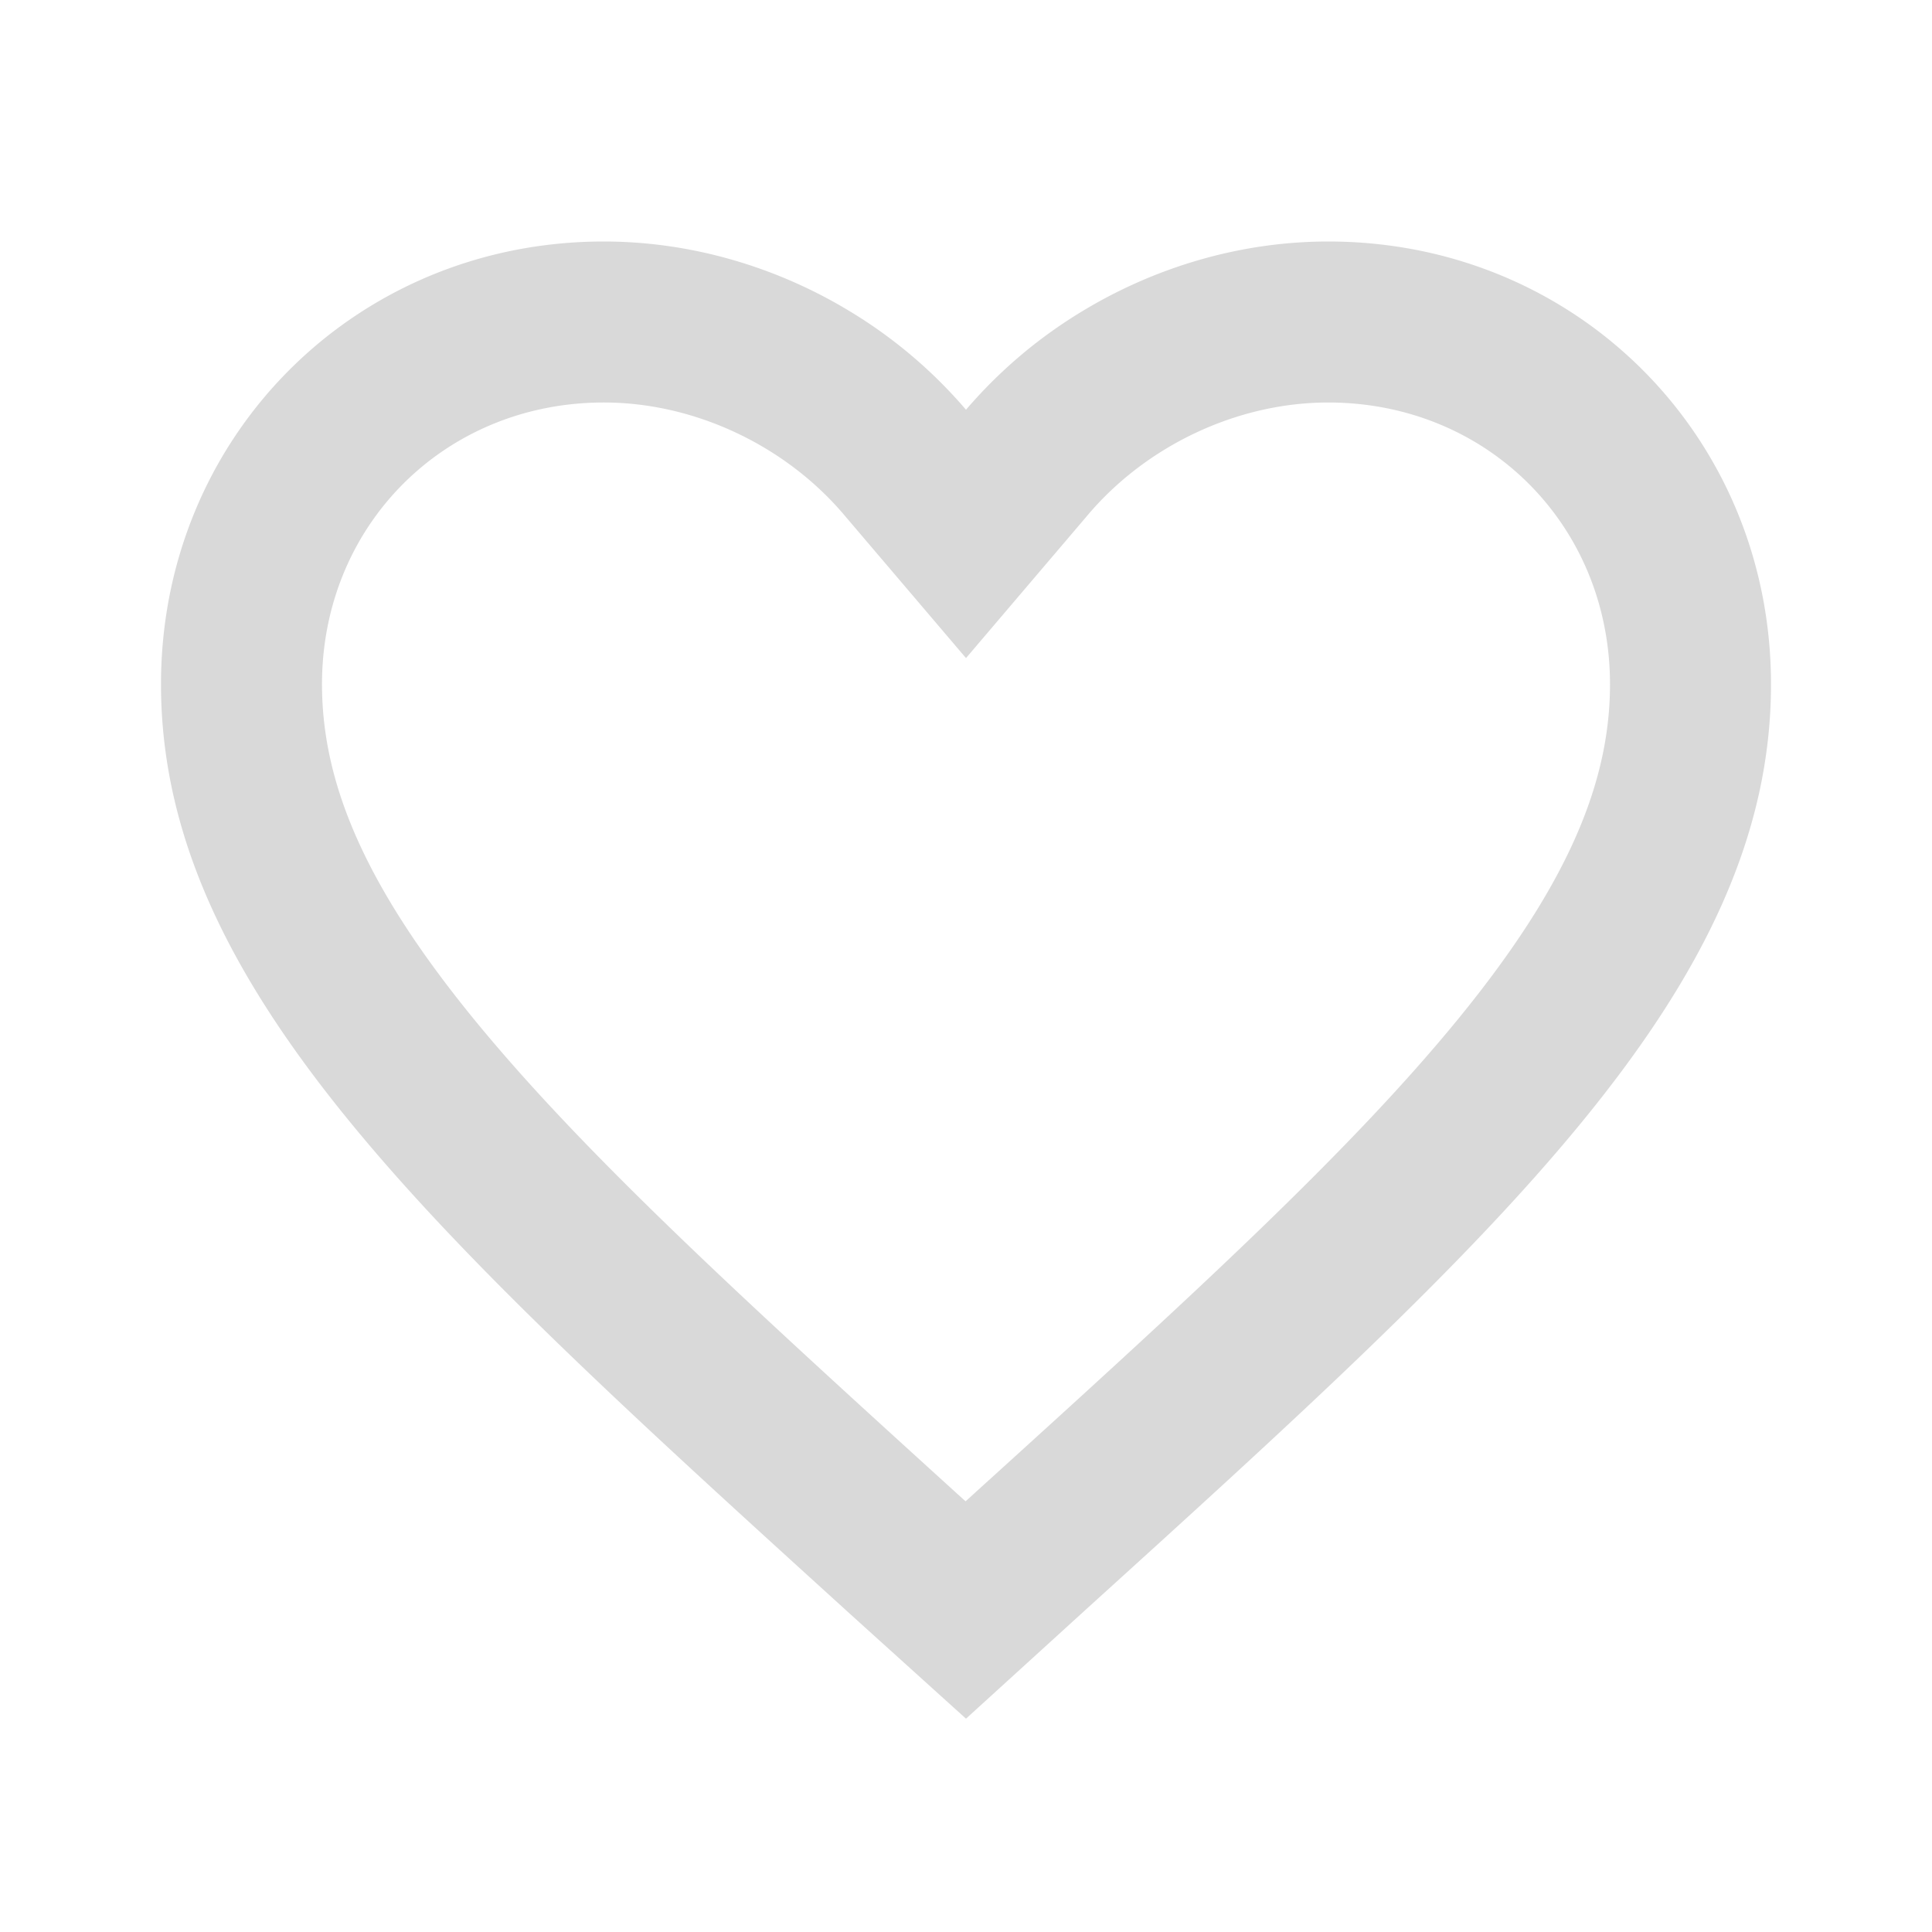 <svg xmlns="http://www.w3.org/2000/svg" width="48" height="48" fill="none" viewBox="0 0 48 48">
  <path fill="#d9d9d9" fill-rule="evenodd" d="m24 16.35-3.045-3.577C19.509 11.076 17.269 10 15 10c-3.95 0-7 3.05-7 7 0 2.46 1.067 5.003 3.764 8.308 2.743 3.362 6.74 7.008 11.947 11.74m0 0 .07.064.009.008.2.18.223-.203.025-.023c5.223-4.736 9.233-8.386 11.985-11.752C38.929 22.012 40 19.464 40 17c0-3.95-3.05-7-7-7-2.269 0-4.509 1.076-5.955 2.773L24 16.35m0 26.35 2.9-2.64.025-.023C37.211 30.71 44 24.554 44 17c0-6.16-4.84-11-11-11-2.194 0-4.333.644-6.16 1.762A11.86 11.86 0 0 0 24 10.18a11.86 11.86 0 0 0-2.84-2.418C19.334 6.644 17.194 6 15 6 8.84 6 4 10.84 4 17c0 7.54 6.765 13.689 17.021 23.008l.079.072L24 42.7Z" clip-rule="evenodd"/>
</svg>
